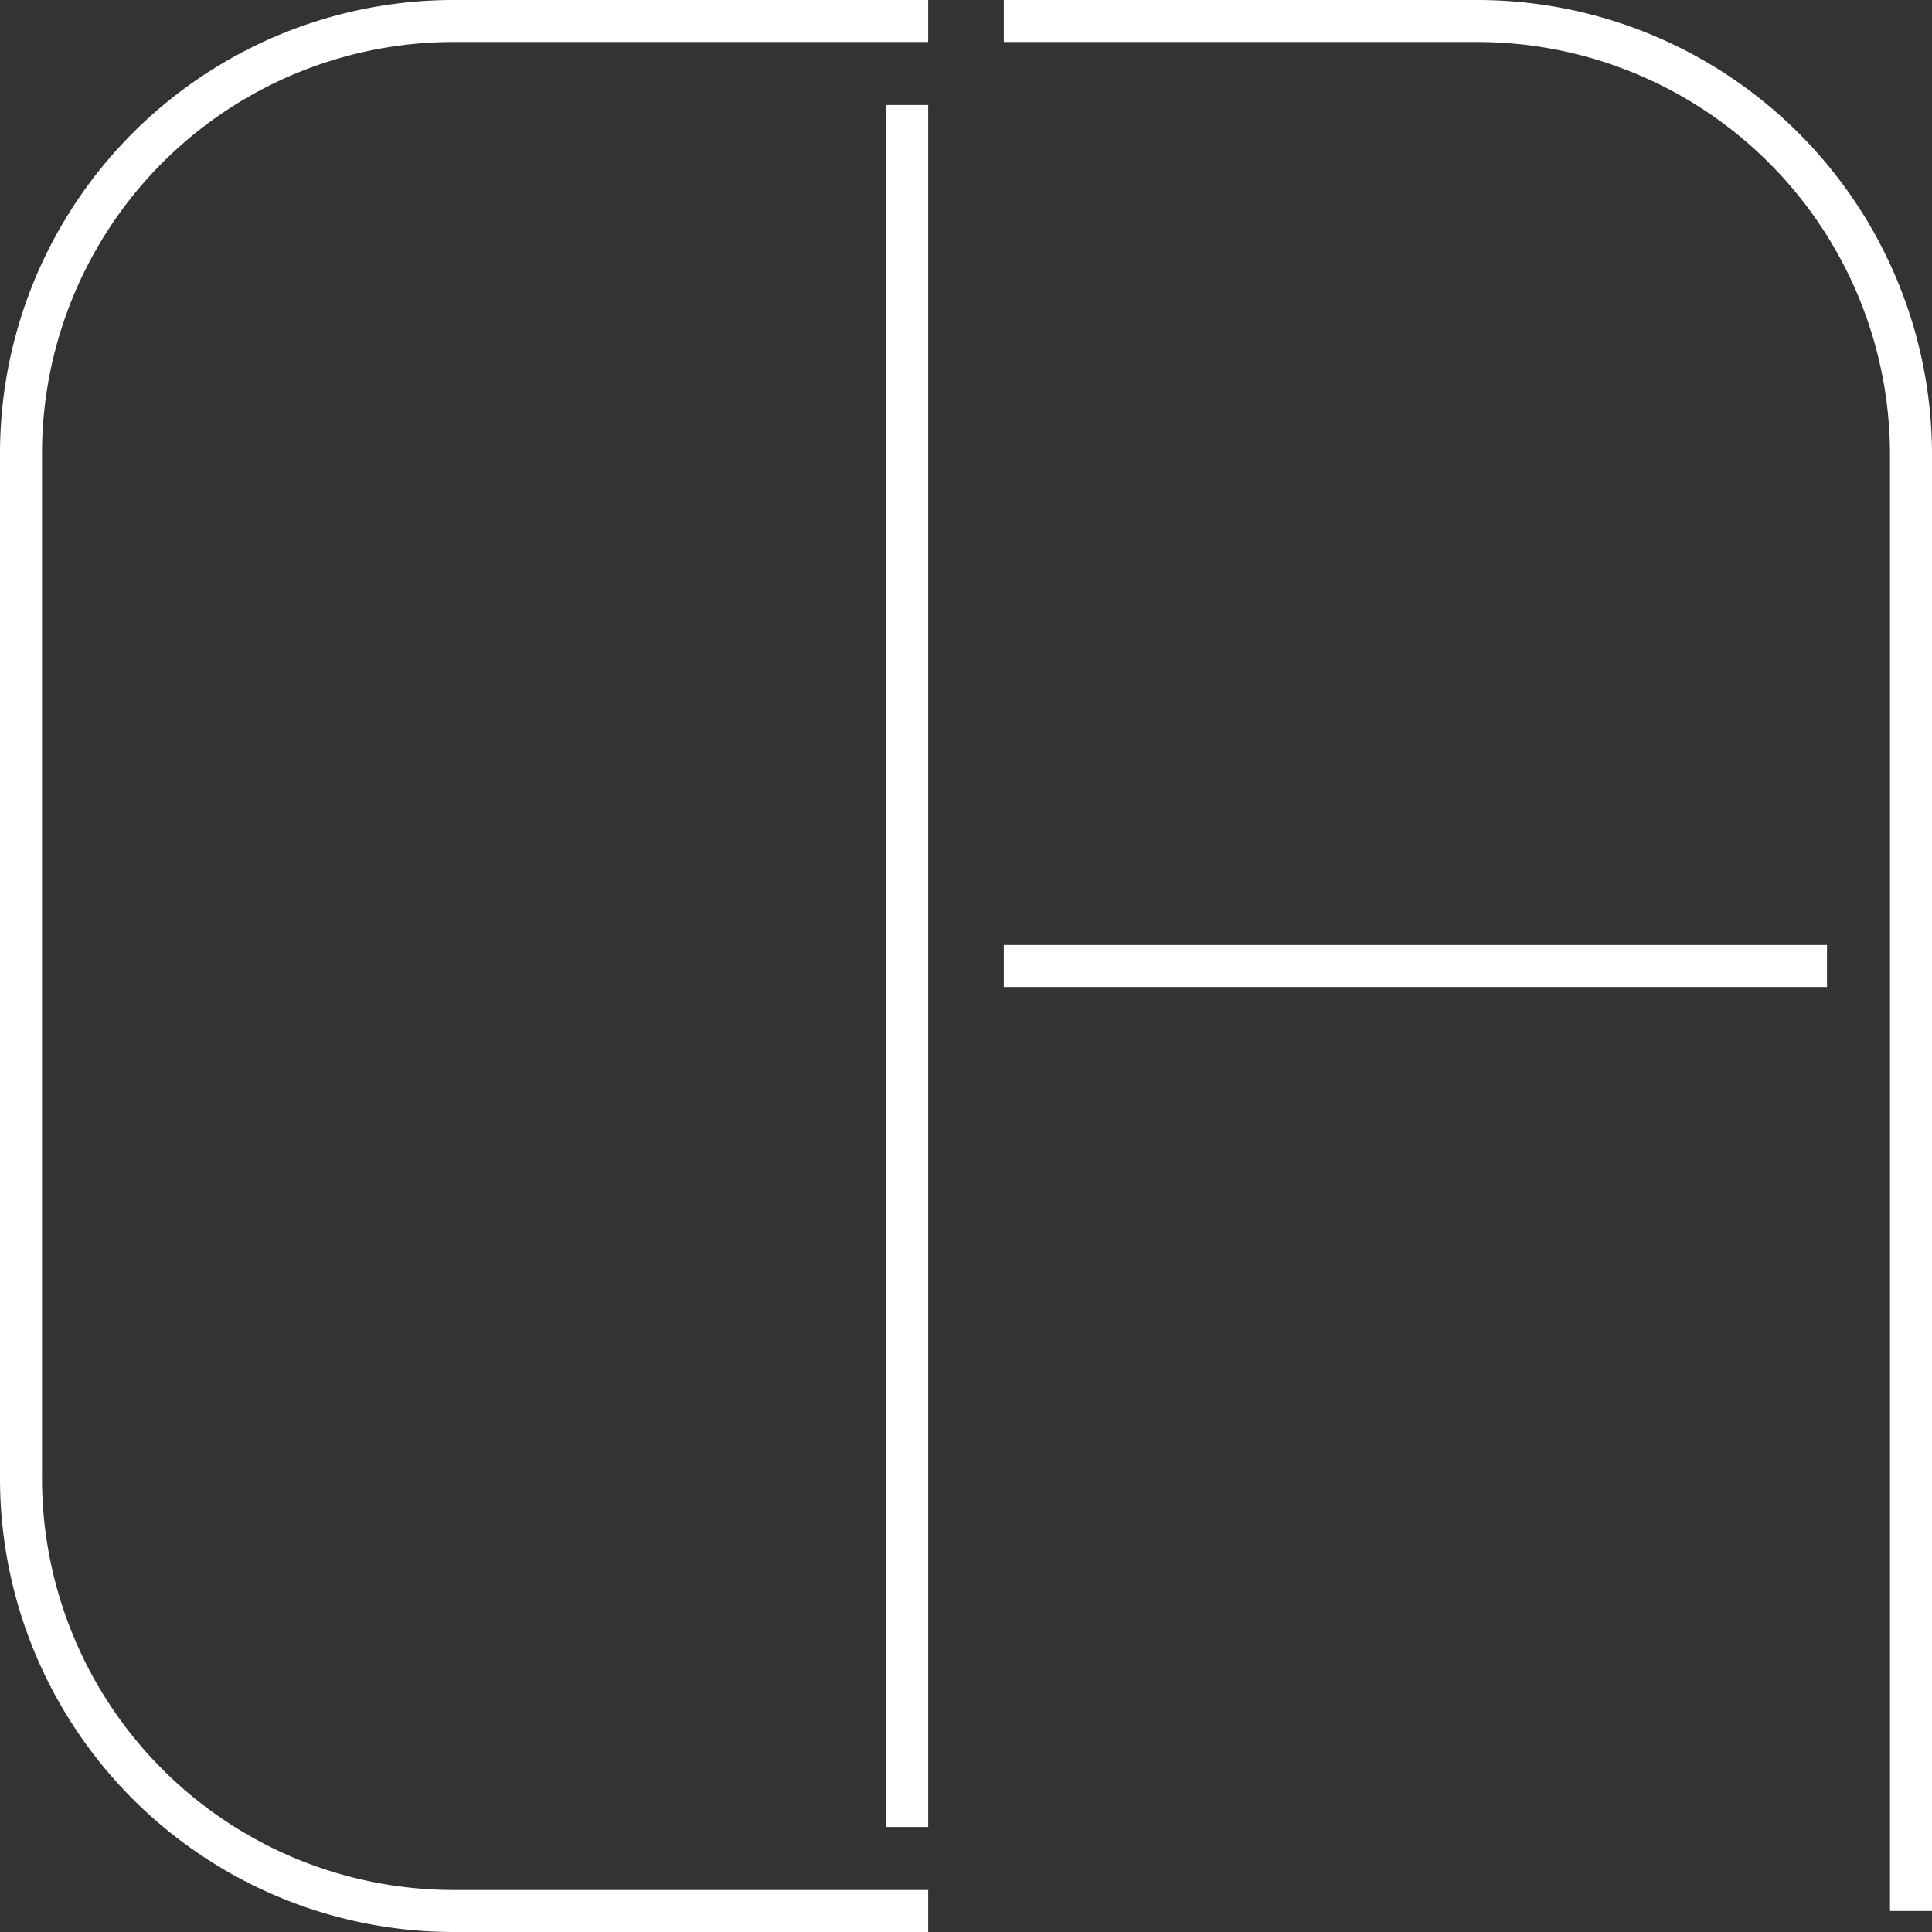 <svg id="Layer_1" data-name="Layer 1" xmlns="http://www.w3.org/2000/svg" viewBox="0 0 46 46"><rect x="0" y="0" width="46" height="46" fill="#333333" stroke="none"/><defs><style>.cls-1{fill:none;stroke:#fff;stroke-miterlimit:10;}</style></defs><title>logo</title><g id="D-A"><path id="A" class="cls-1" d="M25.9,2.5H37.17A10.33,10.33,0,0,1,47.5,12.83V47.5" transform="translate(-2 -2)"/><line id="_-" data-name="-" class="cls-1" x1="23.9" y1="23" x2="43.5" y2="23"/><path id="D" class="cls-1" d="M24.1,47.5H12.83A10.3,10.3,0,0,1,2.5,37.17V12.83A10.3,10.3,0,0,1,12.83,2.5H24.1" transform="translate(-2 -2)"/><path id="D-2" data-name="D" class="cls-1" d="M23.6,4.5v41" transform="translate(-2 -2)"/></g></svg>